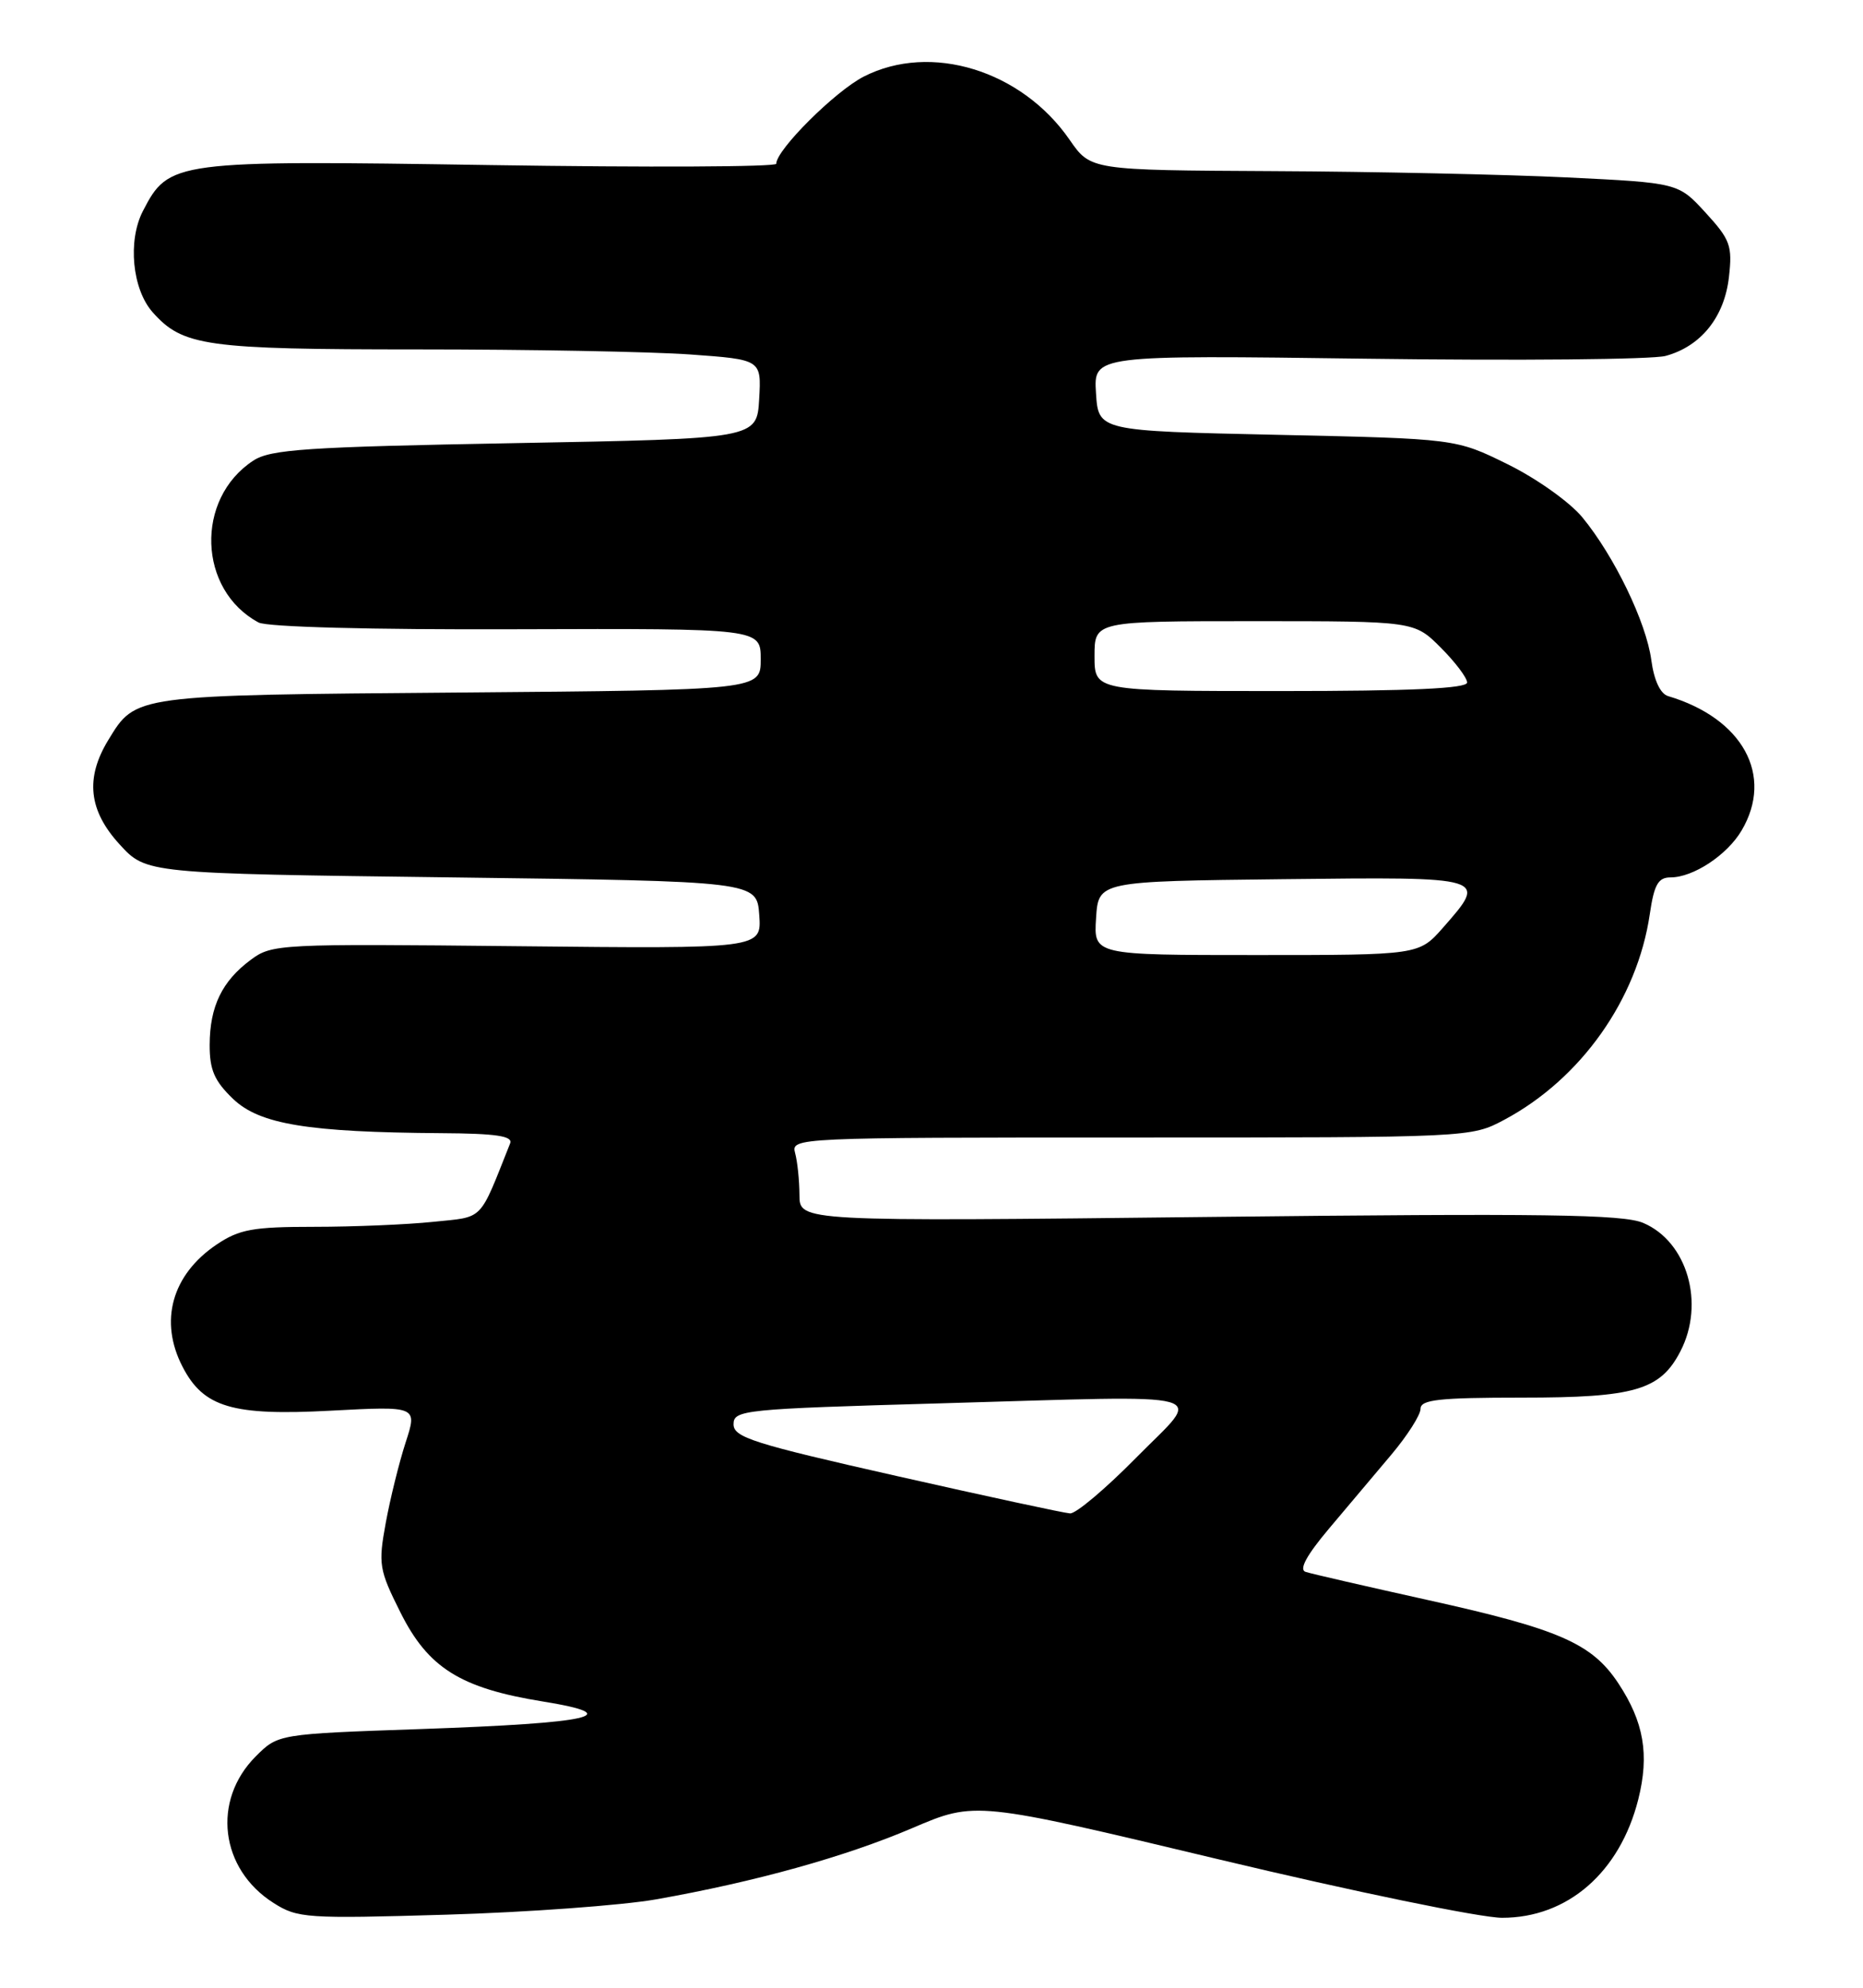 <?xml version="1.0" encoding="UTF-8" standalone="no"?>
<!DOCTYPE svg PUBLIC "-//W3C//DTD SVG 1.1//EN" "http://www.w3.org/Graphics/SVG/1.1/DTD/svg11.dtd" >
<svg xmlns="http://www.w3.org/2000/svg" xmlns:xlink="http://www.w3.org/1999/xlink" version="1.1" viewBox="0 0 240 256">
 <g >
 <path fill="currentColor"
d=" M 84.50 244.62 C 97.24 242.37 108.87 239.14 117.57 235.42 C 125.65 231.97 125.65 231.97 157.07 239.48 C 174.36 243.61 190.75 246.99 193.50 246.99 C 201.94 247.00 208.68 241.14 211.05 231.74 C 212.50 225.97 211.77 221.77 208.48 216.79 C 205.08 211.65 200.86 209.81 184.00 206.08 C 176.03 204.31 168.91 202.68 168.19 202.44 C 167.31 202.16 168.31 200.31 171.19 196.89 C 173.56 194.08 177.19 189.77 179.25 187.33 C 181.31 184.88 183.00 182.23 183.00 181.44 C 183.00 180.26 185.36 180.00 196.05 180.00 C 210.60 180.00 213.89 179.04 216.48 174.03 C 219.67 167.86 217.36 159.91 211.69 157.50 C 209.08 156.39 198.88 156.25 155.75 156.73 C 103.00 157.32 103.00 157.32 102.99 153.91 C 102.98 152.03 102.73 149.60 102.43 148.50 C 101.90 146.52 102.38 146.50 145.70 146.50 C 189.45 146.50 189.50 146.50 193.80 144.21 C 203.67 138.94 210.92 128.69 212.53 117.75 C 213.09 113.92 213.61 113.00 215.21 113.00 C 218.13 113.00 222.50 110.12 224.36 106.96 C 228.55 99.88 224.51 92.51 214.89 89.65 C 213.89 89.35 213.08 87.62 212.73 85.02 C 212.08 80.14 207.95 71.61 203.84 66.62 C 202.23 64.67 197.94 61.62 194.24 59.80 C 187.55 56.50 187.55 56.50 164.53 56.00 C 141.50 55.50 141.50 55.50 141.19 50.62 C 140.88 45.73 140.88 45.73 176.19 46.20 C 195.61 46.46 212.88 46.30 214.57 45.84 C 219.13 44.60 222.15 40.83 222.73 35.68 C 223.19 31.65 222.90 30.86 219.72 27.39 C 216.20 23.55 216.20 23.55 201.85 22.85 C 193.96 22.47 176.93 22.10 164.00 22.04 C 140.50 21.92 140.50 21.92 137.79 18.00 C 131.60 9.05 119.90 5.46 111.28 9.86 C 107.59 11.74 100.00 19.30 100.00 21.09 C 100.00 21.50 83.46 21.57 63.24 21.26 C 22.36 20.63 21.75 20.71 18.41 27.18 C 16.43 31.01 17.03 37.25 19.67 40.22 C 23.56 44.59 26.49 45.00 53.81 45.00 C 68.05 45.00 83.83 45.29 88.89 45.65 C 98.09 46.31 98.09 46.31 97.80 51.40 C 97.50 56.50 97.50 56.50 66.35 57.07 C 39.43 57.56 34.84 57.87 32.62 59.33 C 25.11 64.25 25.50 75.99 33.31 80.17 C 34.41 80.75 47.73 81.11 66.57 81.04 C 98.00 80.94 98.00 80.94 98.00 84.91 C 98.00 88.87 98.00 88.87 59.25 89.19 C 17.10 89.53 17.51 89.47 13.95 95.31 C 10.96 100.22 11.41 104.39 15.42 108.76 C 18.84 112.50 18.84 112.50 58.17 113.00 C 97.50 113.50 97.50 113.50 97.81 117.84 C 98.12 122.19 98.12 122.19 66.62 121.86 C 35.99 121.54 35.03 121.58 32.31 123.61 C 28.60 126.36 27.03 129.61 27.01 134.56 C 27.00 137.79 27.62 139.22 30.03 141.53 C 33.45 144.80 39.66 145.82 56.86 145.94 C 63.92 145.98 66.09 146.31 65.72 147.25 C 61.65 157.46 62.43 156.67 55.80 157.36 C 52.45 157.71 45.56 158.00 40.50 158.00 C 32.57 158.00 30.83 158.32 27.91 160.28 C 22.14 164.17 20.47 170.15 23.52 176.03 C 26.22 181.26 29.95 182.36 42.61 181.68 C 53.78 181.09 53.78 181.09 52.25 185.79 C 51.41 188.38 50.26 193.04 49.69 196.15 C 48.72 201.45 48.83 202.16 51.58 207.65 C 55.15 214.81 59.32 217.42 69.92 219.13 C 80.84 220.90 76.37 221.91 54.28 222.68 C 35.83 223.32 35.83 223.32 32.95 226.20 C 27.27 231.88 28.34 240.71 35.24 245.08 C 38.33 247.05 39.48 247.12 57.50 246.59 C 67.95 246.28 80.10 245.39 84.50 244.62 Z  M 115.50 190.09 C 97.06 185.93 94.50 185.12 94.50 183.43 C 94.50 181.59 95.76 181.46 121.00 180.74 C 157.56 179.70 154.99 178.99 146.35 187.75 C 142.42 191.74 138.60 194.96 137.85 194.91 C 137.11 194.87 127.05 192.70 115.50 190.09 Z  M 141.20 118.25 C 141.50 113.50 141.50 113.50 165.25 113.23 C 191.79 112.93 191.66 112.90 185.90 119.47 C 182.79 123.00 182.79 123.00 161.84 123.00 C 140.89 123.00 140.89 123.00 141.20 118.25 Z  M 141.00 84.50 C 141.00 80.00 141.00 80.00 161.60 80.00 C 182.20 80.00 182.20 80.00 185.60 83.40 C 187.47 85.27 189.00 87.30 189.00 87.90 C 189.00 88.67 181.79 89.00 165.00 89.00 C 141.00 89.00 141.00 89.00 141.00 84.50 Z "/>
</g>
</svg>